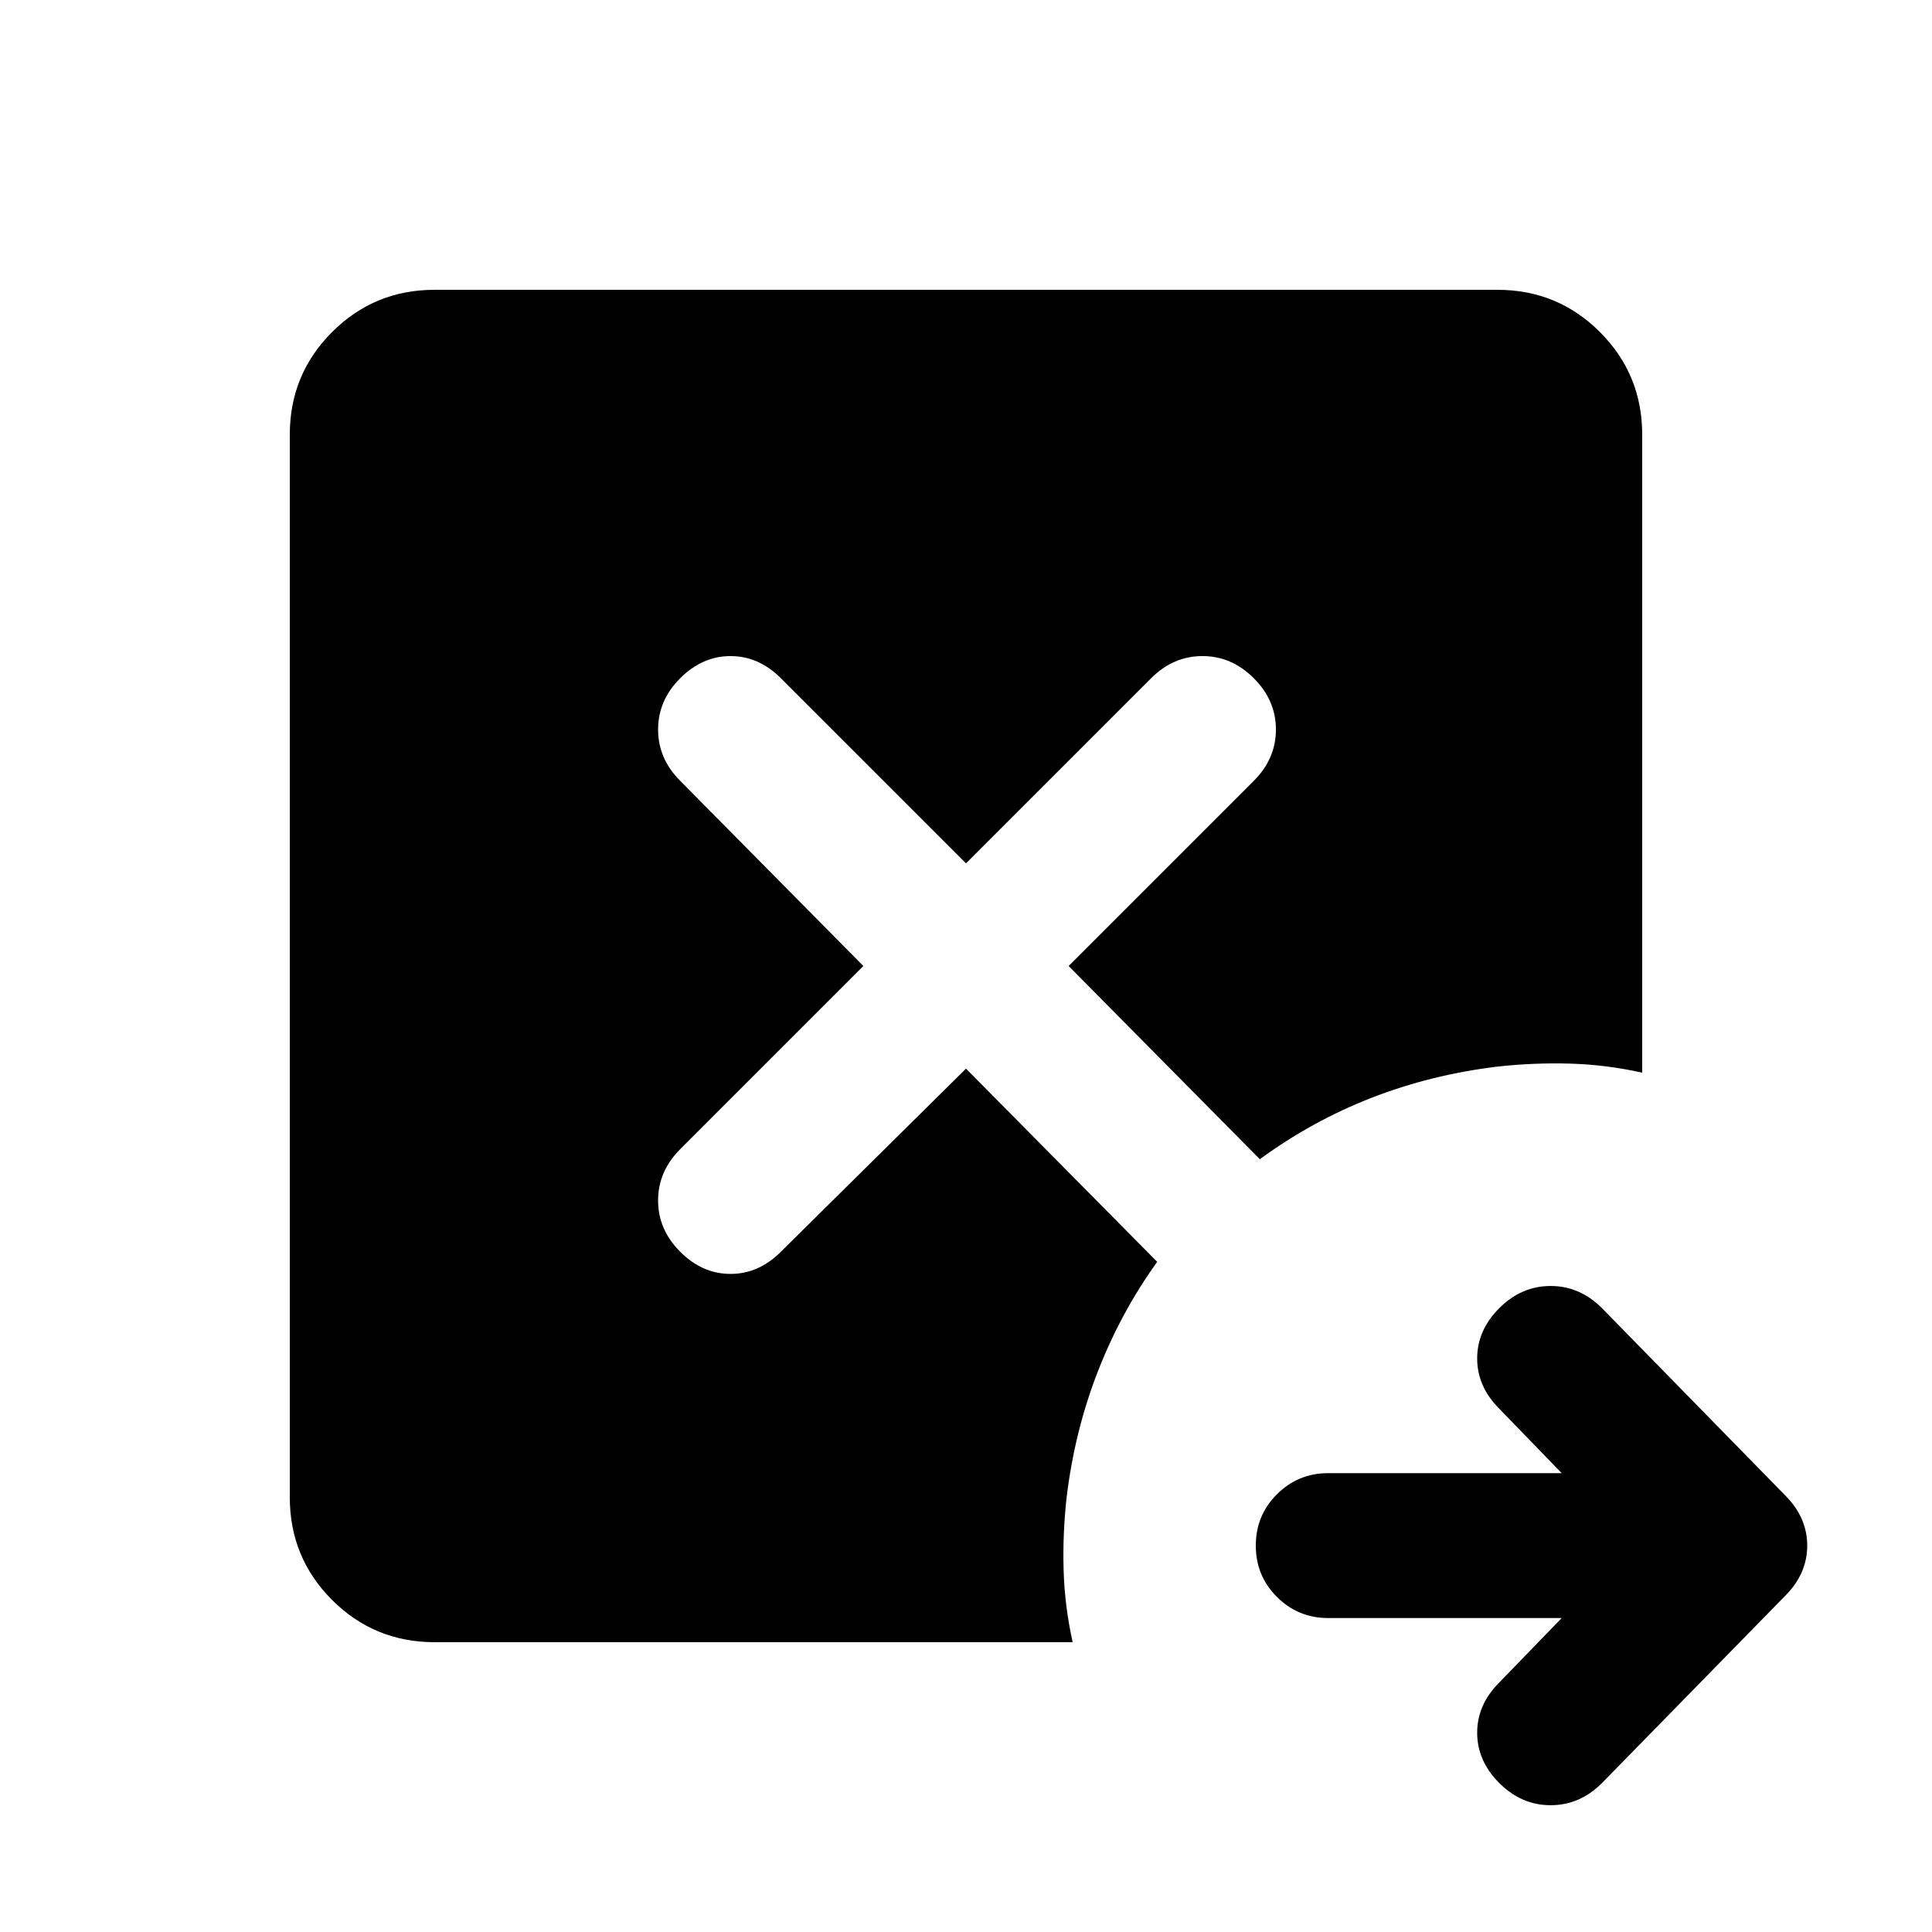 <svg xmlns="http://www.w3.org/2000/svg" height="20" viewBox="0 -960 960 960" width="20"><path d="M776-156H660q-15 0-25.5-10.5T624-192q0-15 10.5-25.5T660-228h116l-31-32q-11-11-11-25t11-25q11-11 25.5-11t25.5 11l91 93q11 11 11 25t-11 25l-91 93q-11 11-25.5 11T745-74q-11-11-11-25t11-25l31-32Zm-560 12q-30 0-51-21t-21-51v-528q0-30 21-51t51-21h528q30 0 51 21t21 51v317q-18-4-36-4.5t-36 1.5q-33 4-62.5 15.5T626-384l-95-96 92-92q11-11 11-25.5T623-623q-11-11-25.5-11T572-623l-92 92-92-92q-11-11-25-11t-25 11q-11 11-11 25.5t11 25.5l91 92-91 91q-11 11-11 25.5t11 25.5q11 11 25 11t25-11l92-91 95 96q-18 25-29.5 54.5T530-216q-2 18-1.5 36t4.5 36H216Z"/></svg>